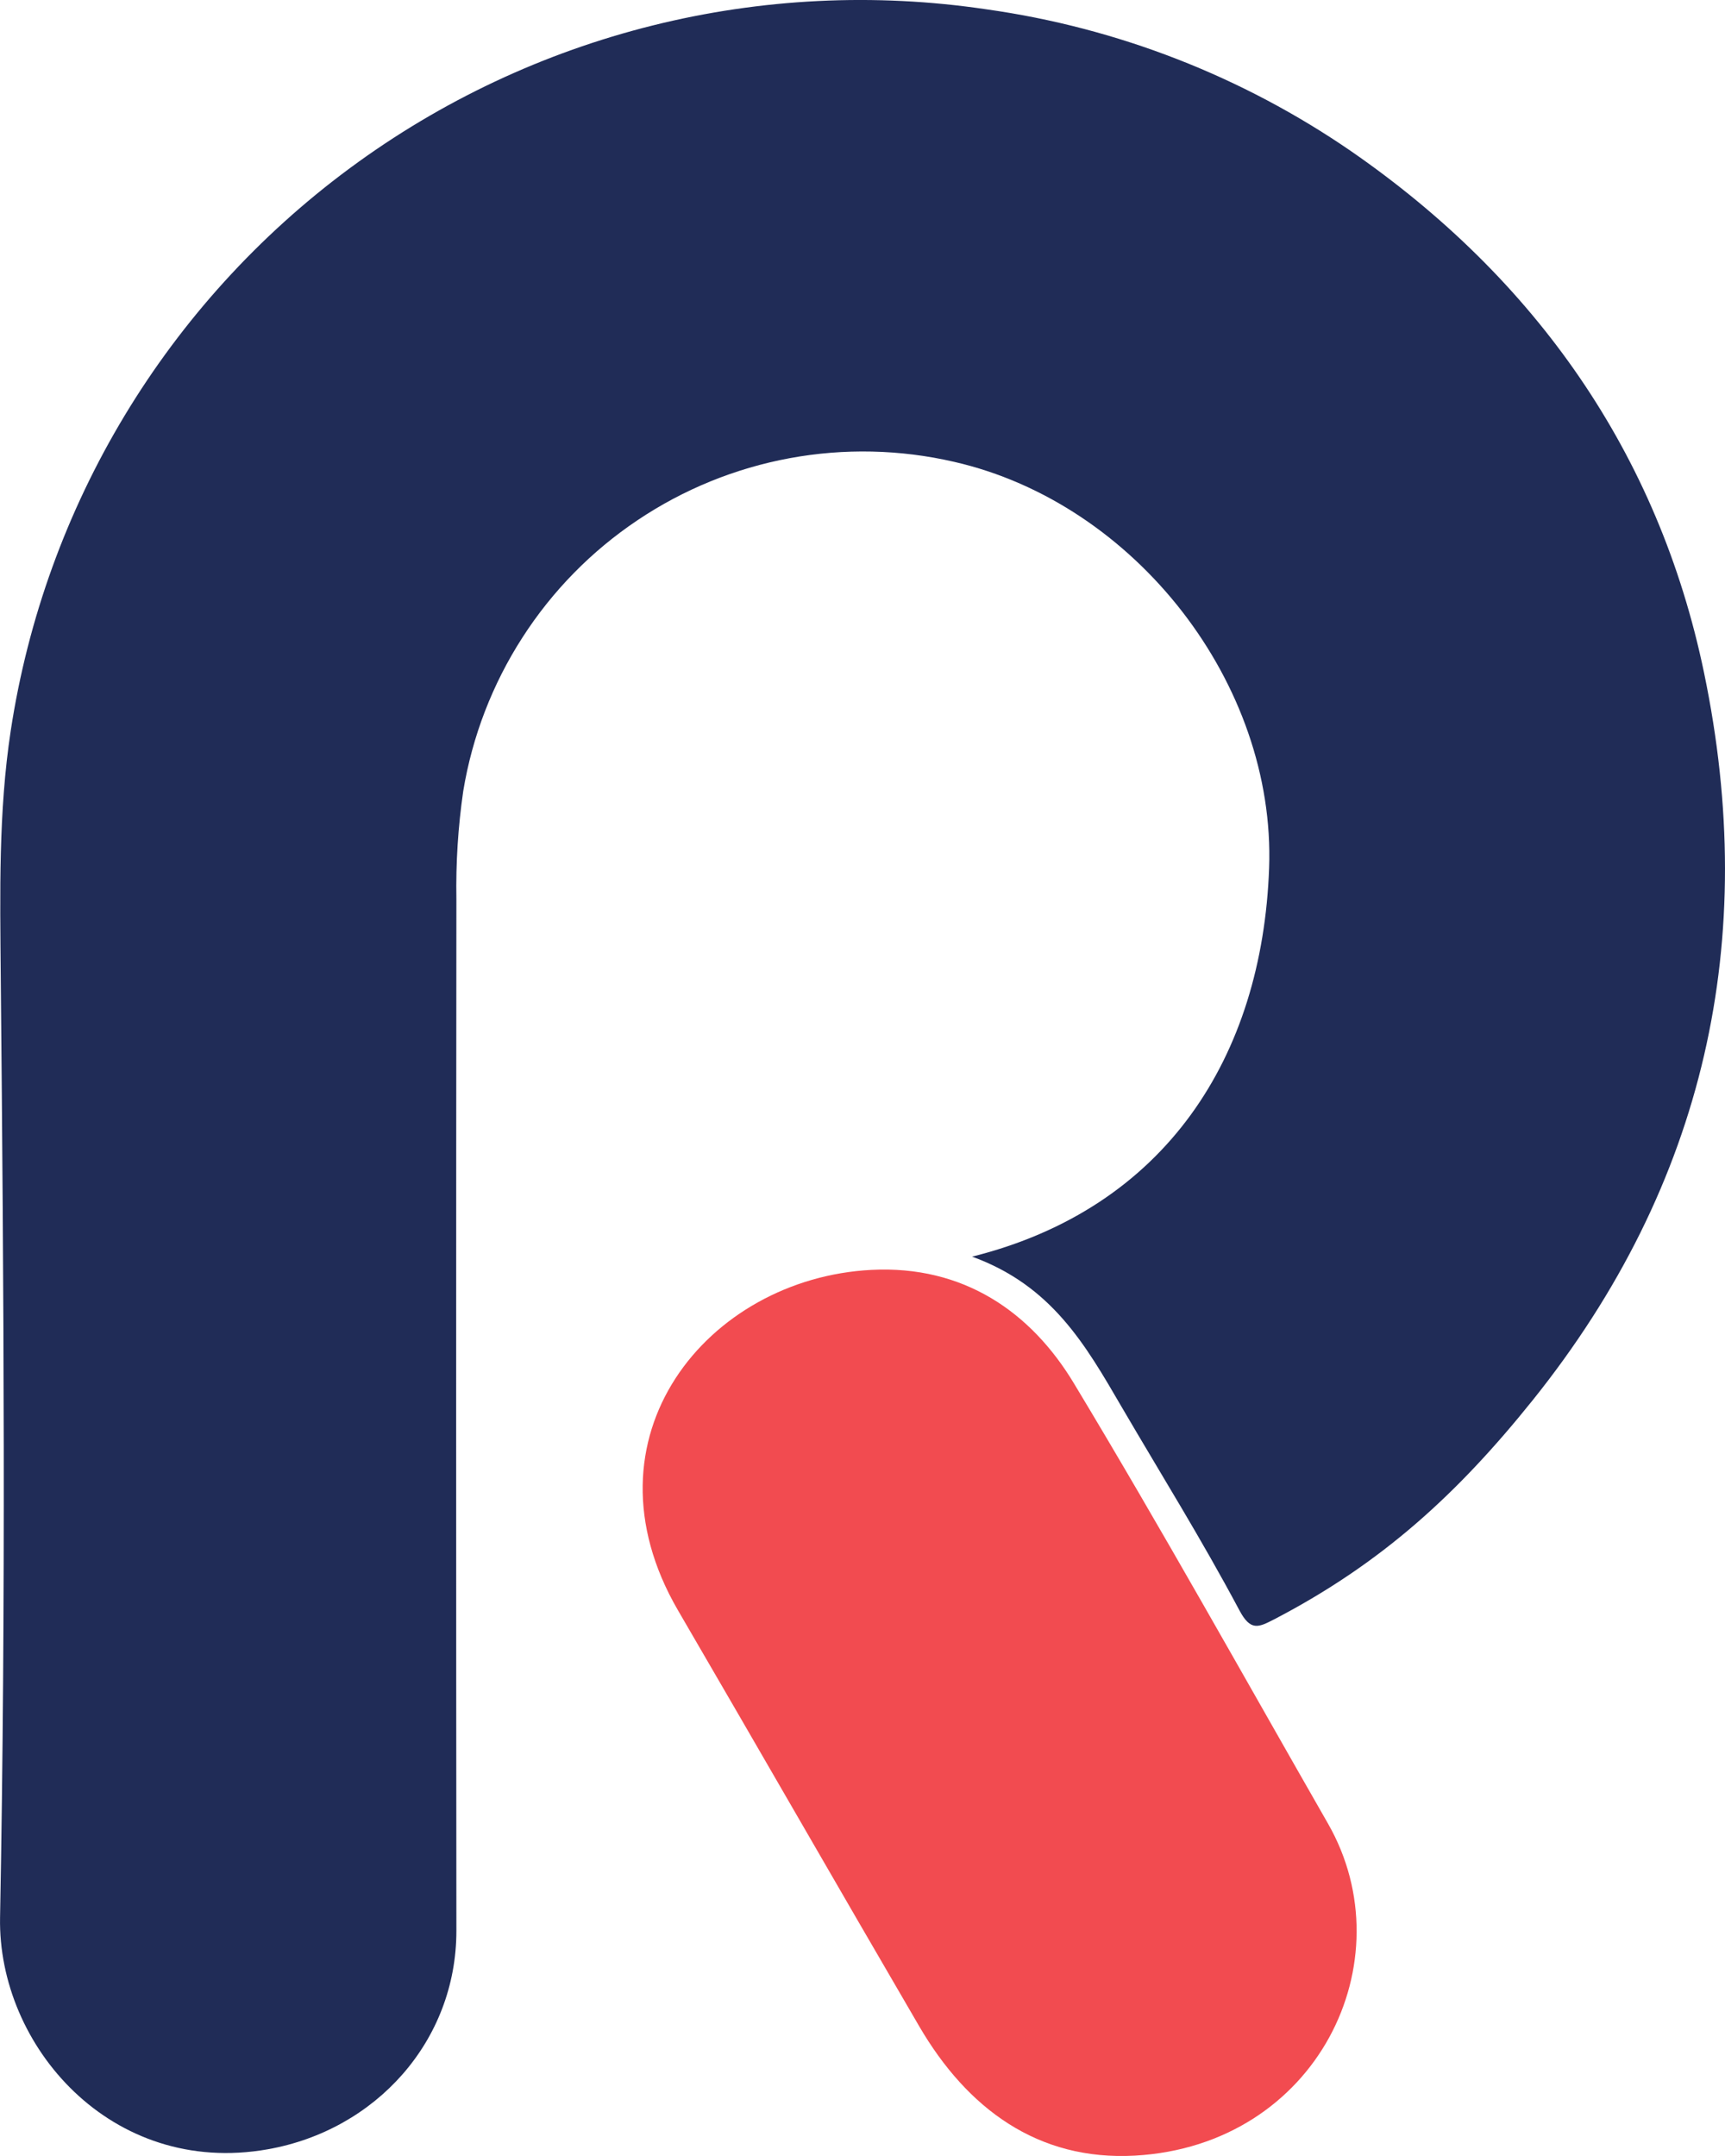 <svg width="28" height="35" viewBox="0 0 28 35" fill="none" xmlns="http://www.w3.org/2000/svg">
<path d="M15.779 20.4C18.922 19.615 20.49 17.154 20.6 14.092C20.708 11.107 18.433 8.17 15.486 7.497C14.61 7.295 13.702 7.275 12.819 7.438C11.935 7.601 11.094 7.944 10.348 8.445C9.601 8.946 8.965 9.594 8.479 10.351C7.992 11.108 7.665 11.956 7.519 12.844C7.435 13.424 7.398 14.009 7.408 14.595C7.403 20.177 7.403 25.761 7.408 31.345C7.408 33.133 6.101 34.581 4.346 34.891C1.806 35.341 -0.038 33.21 0.001 31.128C0.097 26.031 0.061 20.929 0.012 15.829C0.001 14.505 -0.026 13.18 0.174 11.863C0.73 8.209 2.71 4.924 5.679 2.73C8.649 0.535 12.366 -0.392 16.016 0.152C18.14 0.451 20.165 1.24 21.933 2.456C24.92 4.523 26.92 7.356 27.66 10.922C28.56 15.245 27.686 19.226 24.883 22.725C23.653 24.26 22.421 25.383 20.682 26.288C20.426 26.42 20.298 26.483 20.116 26.138C19.499 24.98 18.867 23.97 18.206 22.839C17.617 21.827 17.071 20.87 15.779 20.4Z" fill="#202C57"/>
<path d="M14.143 20.615C15.636 20.538 16.736 21.294 17.439 22.469C18.856 24.82 20.192 27.222 21.556 29.604C22.832 31.834 21.38 34.828 18.422 34.994C16.846 35.081 15.7 34.23 14.921 32.895C13.607 30.643 12.316 28.391 11.004 26.14C9.371 23.329 11.487 20.753 14.143 20.615Z" fill="#F24B50"/>
</svg>
